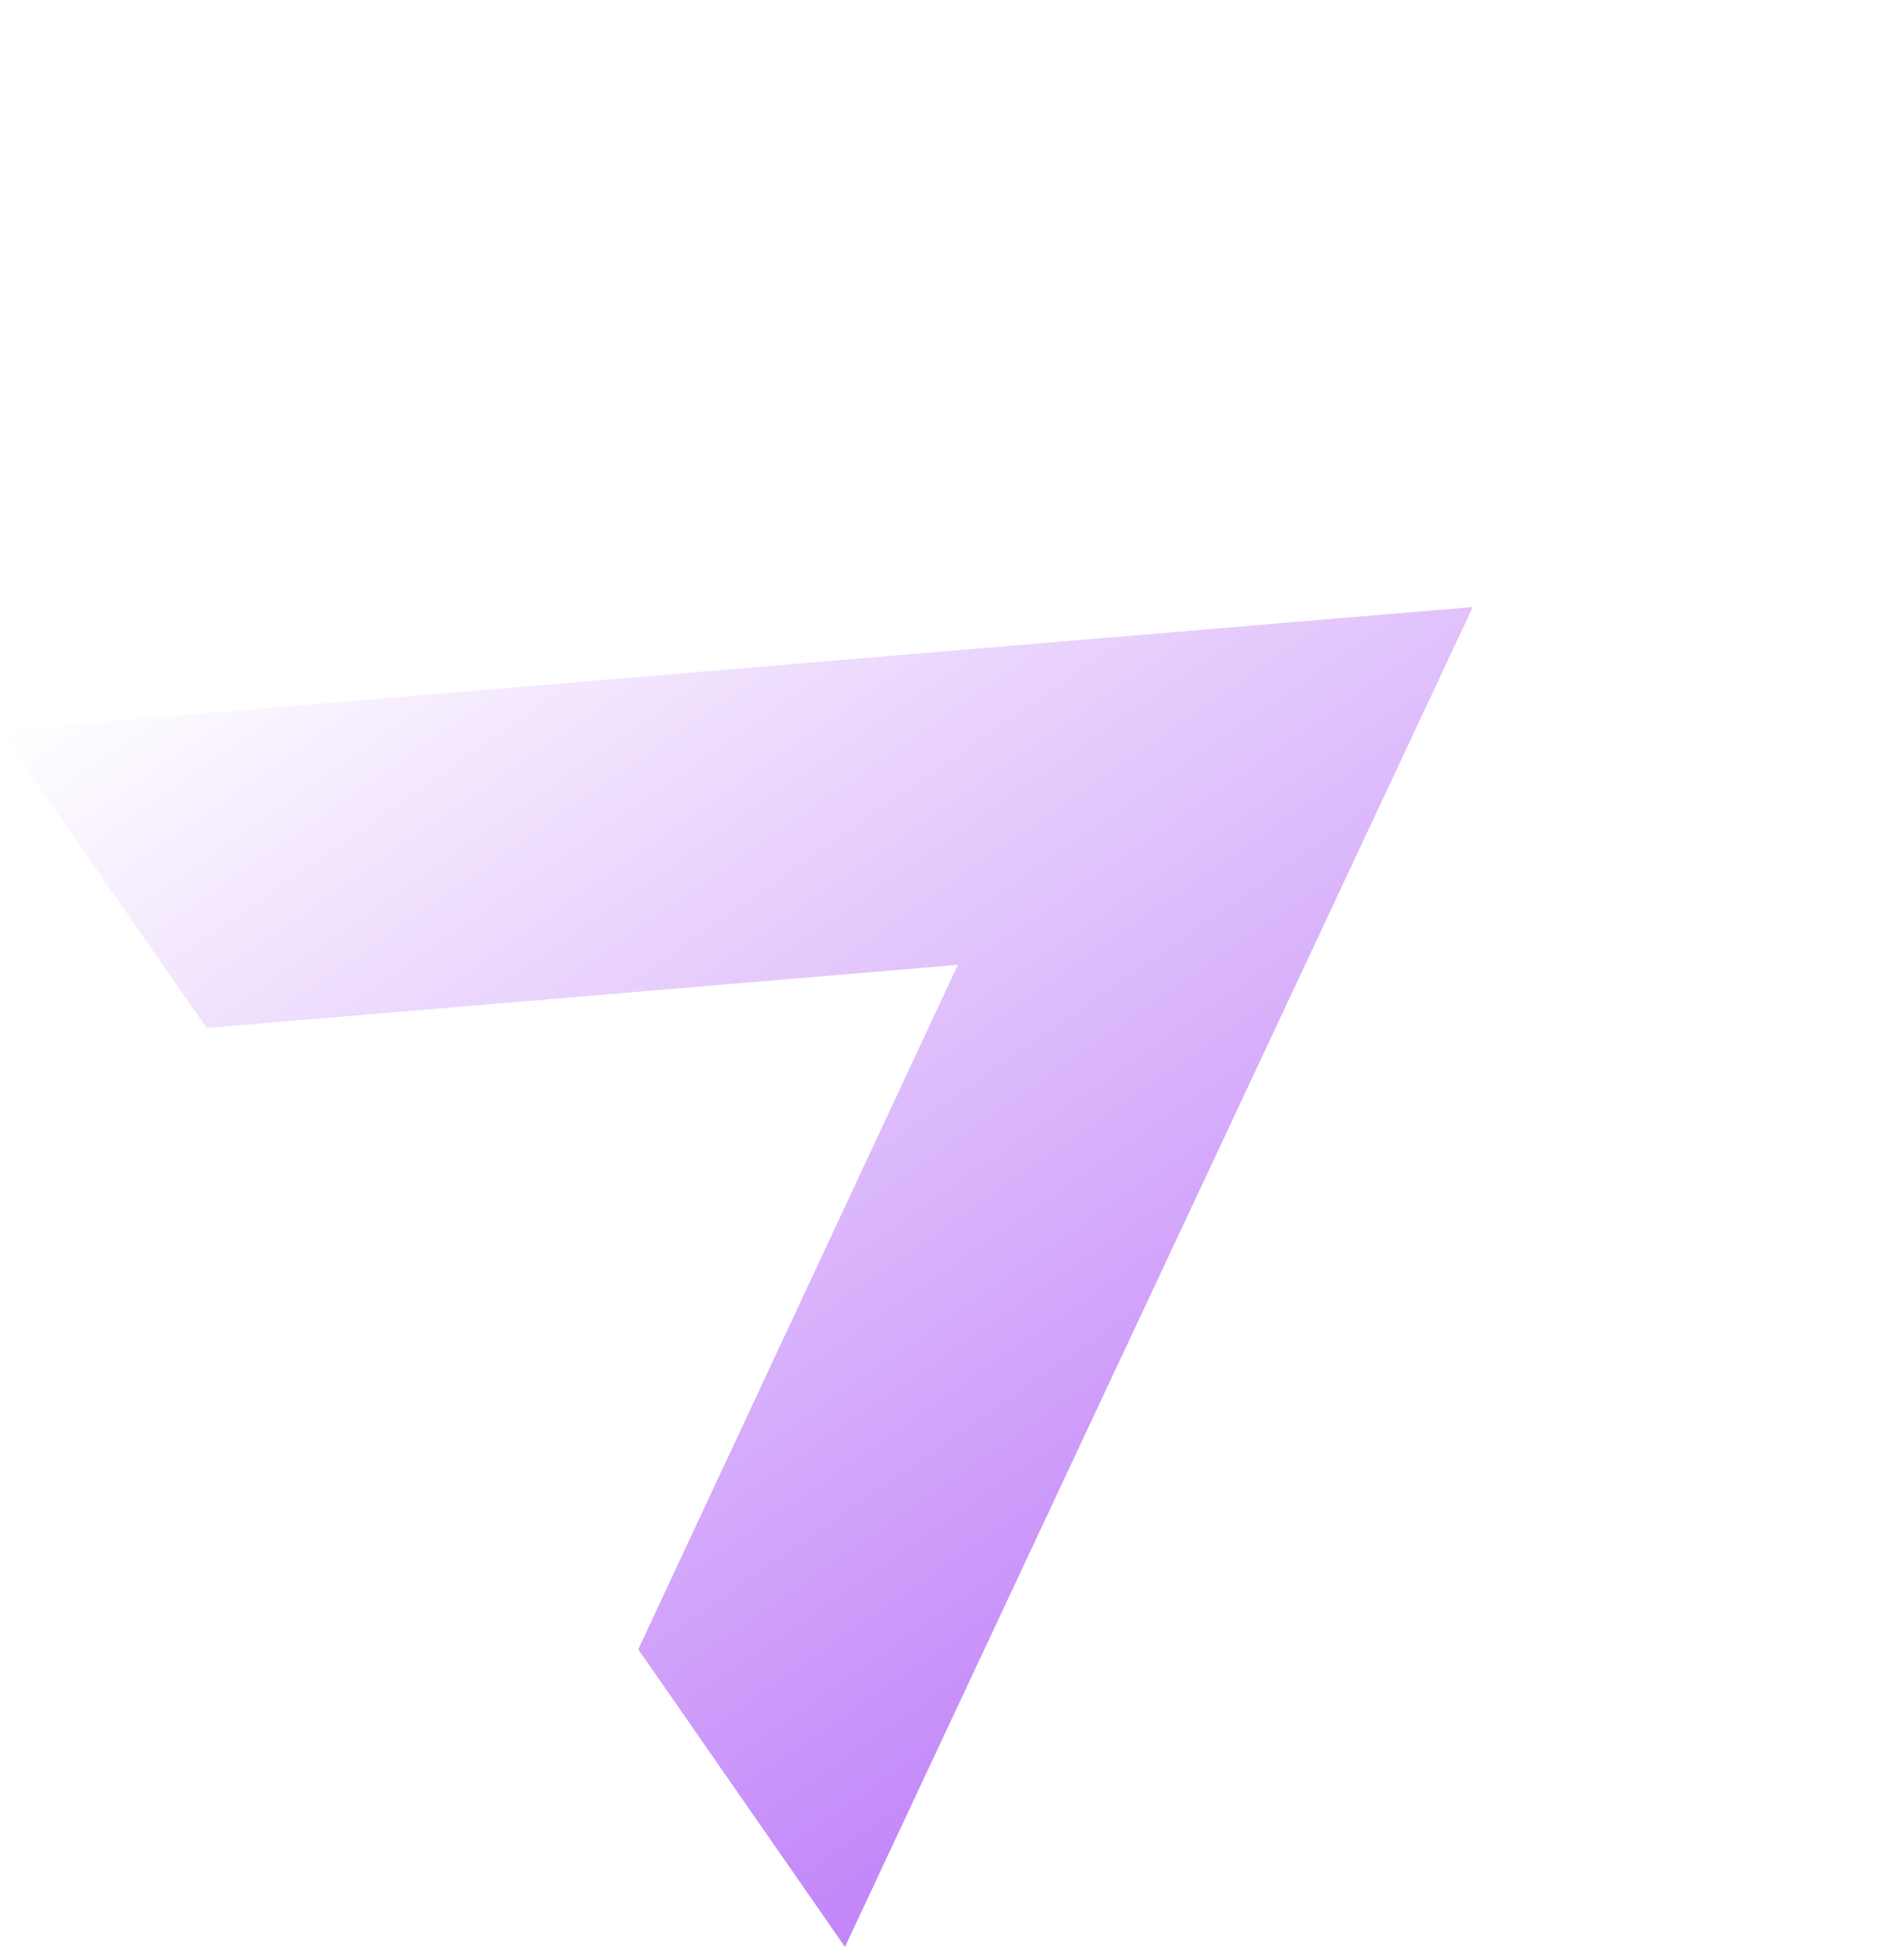 <svg width="180" height="185" viewBox="0 0 180 185" fill="none" xmlns="http://www.w3.org/2000/svg">
<path d="M19.54 97.164L-2.16365e-05 69.039L139.233 57.375L79.88 184.014L60.34 155.889L90.557 91.193L19.54 97.164Z" fill="url(#paint0_linear)"/>
<defs>
<linearGradient id="paint0_linear" x1="129.565" y1="149.494" x2="49.685" y2="34.52" gradientUnits="userSpaceOnUse">
<stop stop-color="#C285F9"/>
<stop offset="1" stop-color="#C285F9" stop-opacity="0"/>
</linearGradient>
</defs>
</svg>

